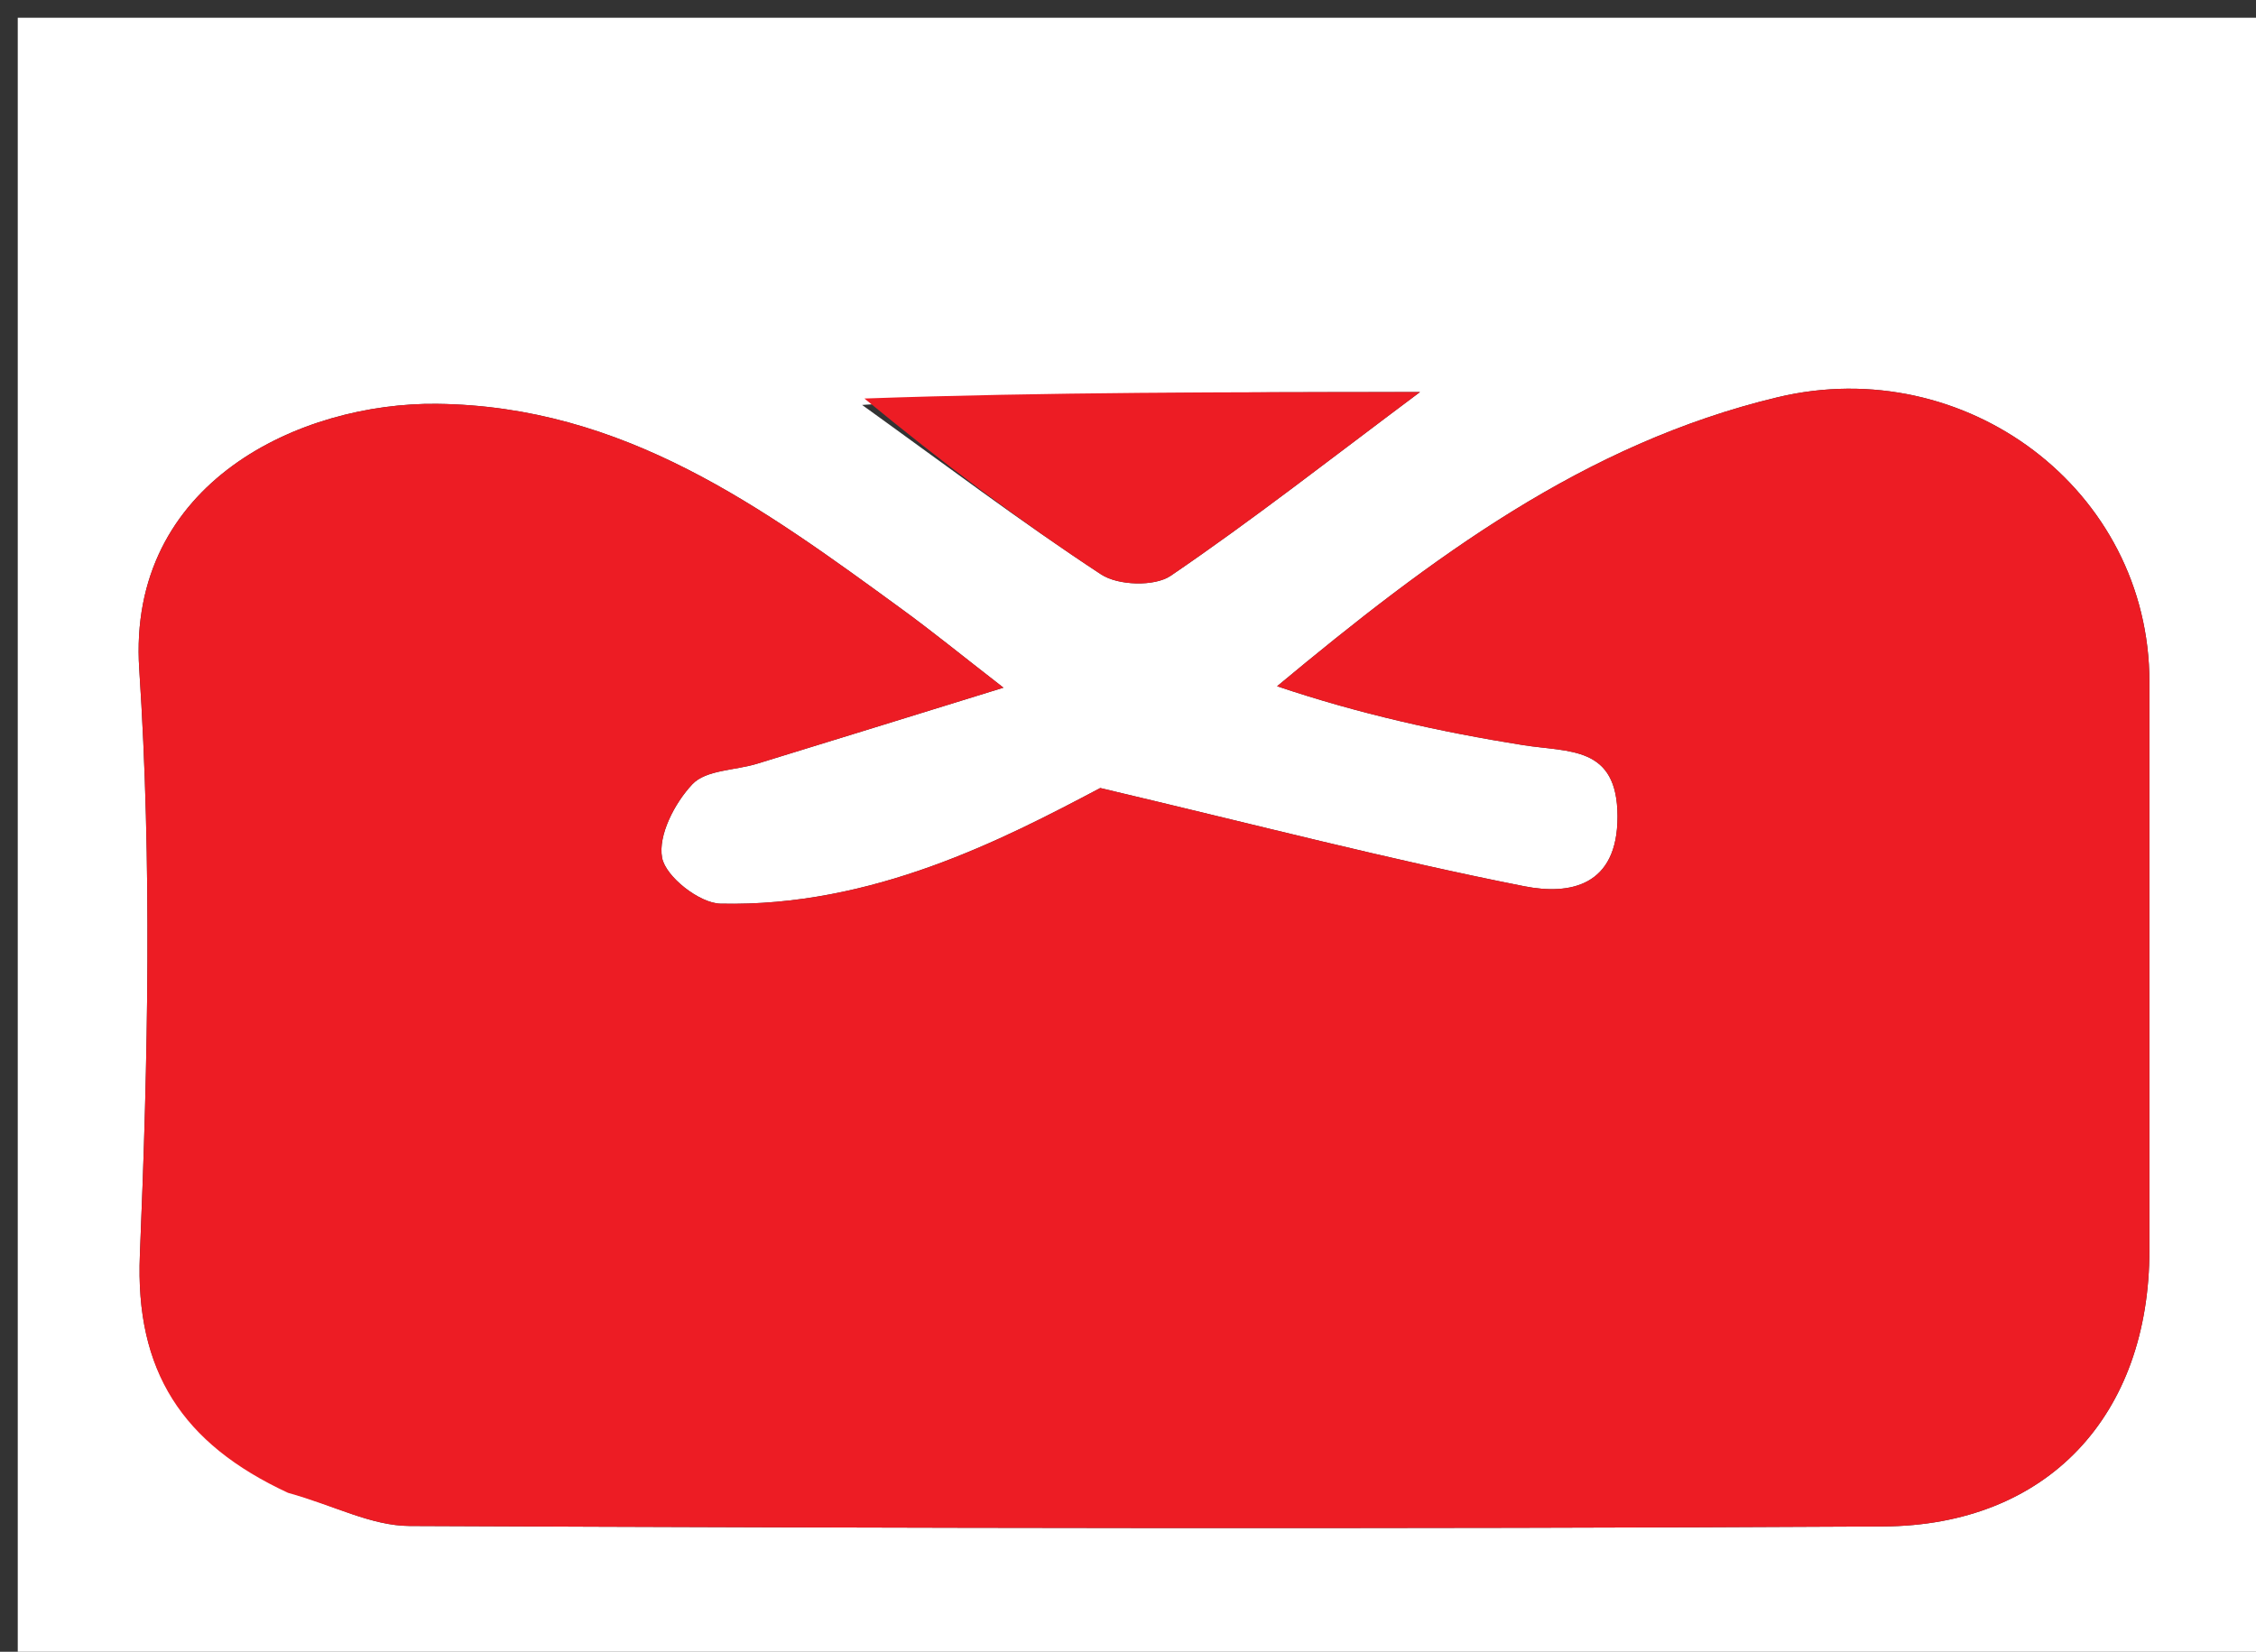 <svg version="1.1" id="Layer_1" xmlns="http://www.w3.org/2000/svg" xmlns:xlink="http://www.w3.org/1999/xlink" x="0px" y="0px"
	 width="100%" viewBox="0 0 127 93" enable-background="new 0 0 127 93" xml:space="preserve">
<rect x="0" y="0" width="127" height="93" fill="#333333" stroke="none"/>
<path fill="#FFFFFF" opacity="1" stroke="none" 
	d="
M96,94 
	C64,94 32.5,94 1,94 
	C1,63 1,32 1,1 
	C43.333,1 85.667,1 128,1 
	C128,32 128,63 128,94 
	C117.5,94 107,94 96,94 
M16.604,84.133 
	C18.755,84.755 20.904,85.91 23.058,85.919 
	C50.706,86.041 78.355,86.096 106.003,85.946 
	C115.295,85.896 121,79.666 121,70.379 
	C121,59.719 121,49.059 121,38.4 
	C121,27.568 110.637,19.829 100.051,22.371 
	C89.188,24.979 80.604,31.394 71.894,38.638 
	C76.477,40.186 81.086,41.213 85.74,41.953 
	C88.338,42.366 91.051,41.973 91.057,45.97 
	C91.063,49.911 88.365,50.403 85.811,49.9 
	C78.282,48.415 70.842,46.471 61.938,44.369 
	C56.449,47.275 49.107,51.076 40.551,50.88 
	C39.373,50.852 37.472,49.362 37.272,48.294 
	C37.036,47.028 37.984,45.205 38.979,44.153 
	C39.742,43.345 41.38,43.381 42.617,43.002 
	C47.004,41.657 51.386,40.296 56.489,38.719 
	C54.145,36.901 52.518,35.574 50.824,34.338 
	C42.927,28.576 35.137,22.856 24.59,22.738 
	C16.957,22.653 7.144,27.135 7.839,37.68 
	C8.561,48.625 8.331,59.668 7.875,70.642 
	C7.603,77.205 10.243,81.281 16.604,84.133 
M48.532,22.8 
	C52.999,26.011 57.396,29.327 61.99,32.345 
	C62.942,32.97 64.998,33.036 65.904,32.419 
	C70.515,29.278 74.915,25.827 79.937,22.075 
	C69.157,22.075 58.974,22.075 48.532,22.8 
z"/>
<path fill="#ED1C24" opacity="1" stroke="none" 
	d="
M16.216,84.054 
	C10.243,81.281 7.603,77.205 7.875,70.642 
	C8.331,59.668 8.561,48.625 7.839,37.68 
	C7.144,27.135 16.957,22.653 24.59,22.738 
	C35.137,22.856 42.927,28.576 50.824,34.338 
	C52.518,35.574 54.145,36.901 56.489,38.719 
	C51.386,40.296 47.004,41.657 42.617,43.002 
	C41.38,43.381 39.742,43.345 38.979,44.153 
	C37.984,45.205 37.036,47.028 37.272,48.294 
	C37.472,49.362 39.373,50.852 40.551,50.88 
	C49.107,51.076 56.449,47.275 61.938,44.369 
	C70.842,46.471 78.282,48.415 85.811,49.9 
	C88.365,50.403 91.063,49.911 91.057,45.97 
	C91.051,41.973 88.338,42.366 85.74,41.953 
	C81.086,41.213 76.477,40.186 71.894,38.638 
	C80.604,31.394 89.188,24.979 100.051,22.371 
	C110.637,19.829 121,27.568 121,38.4 
	C121,49.059 121,59.719 121,70.379 
	C121,79.666 115.295,85.896 106.003,85.946 
	C78.355,86.096 50.706,86.041 23.058,85.919 
	C20.904,85.91 18.755,84.755 16.216,84.054 
z"/>
<path fill="#ED1C24" opacity="1" stroke="none" 
	d="
M48.661,22.438 
	C58.974,22.075 69.157,22.075 79.937,22.075 
	C74.915,25.827 70.515,29.278 65.904,32.419 
	C64.998,33.036 62.942,32.97 61.99,32.345 
	C57.396,29.327 52.999,26.011 48.661,22.438 
z"/>
</svg>